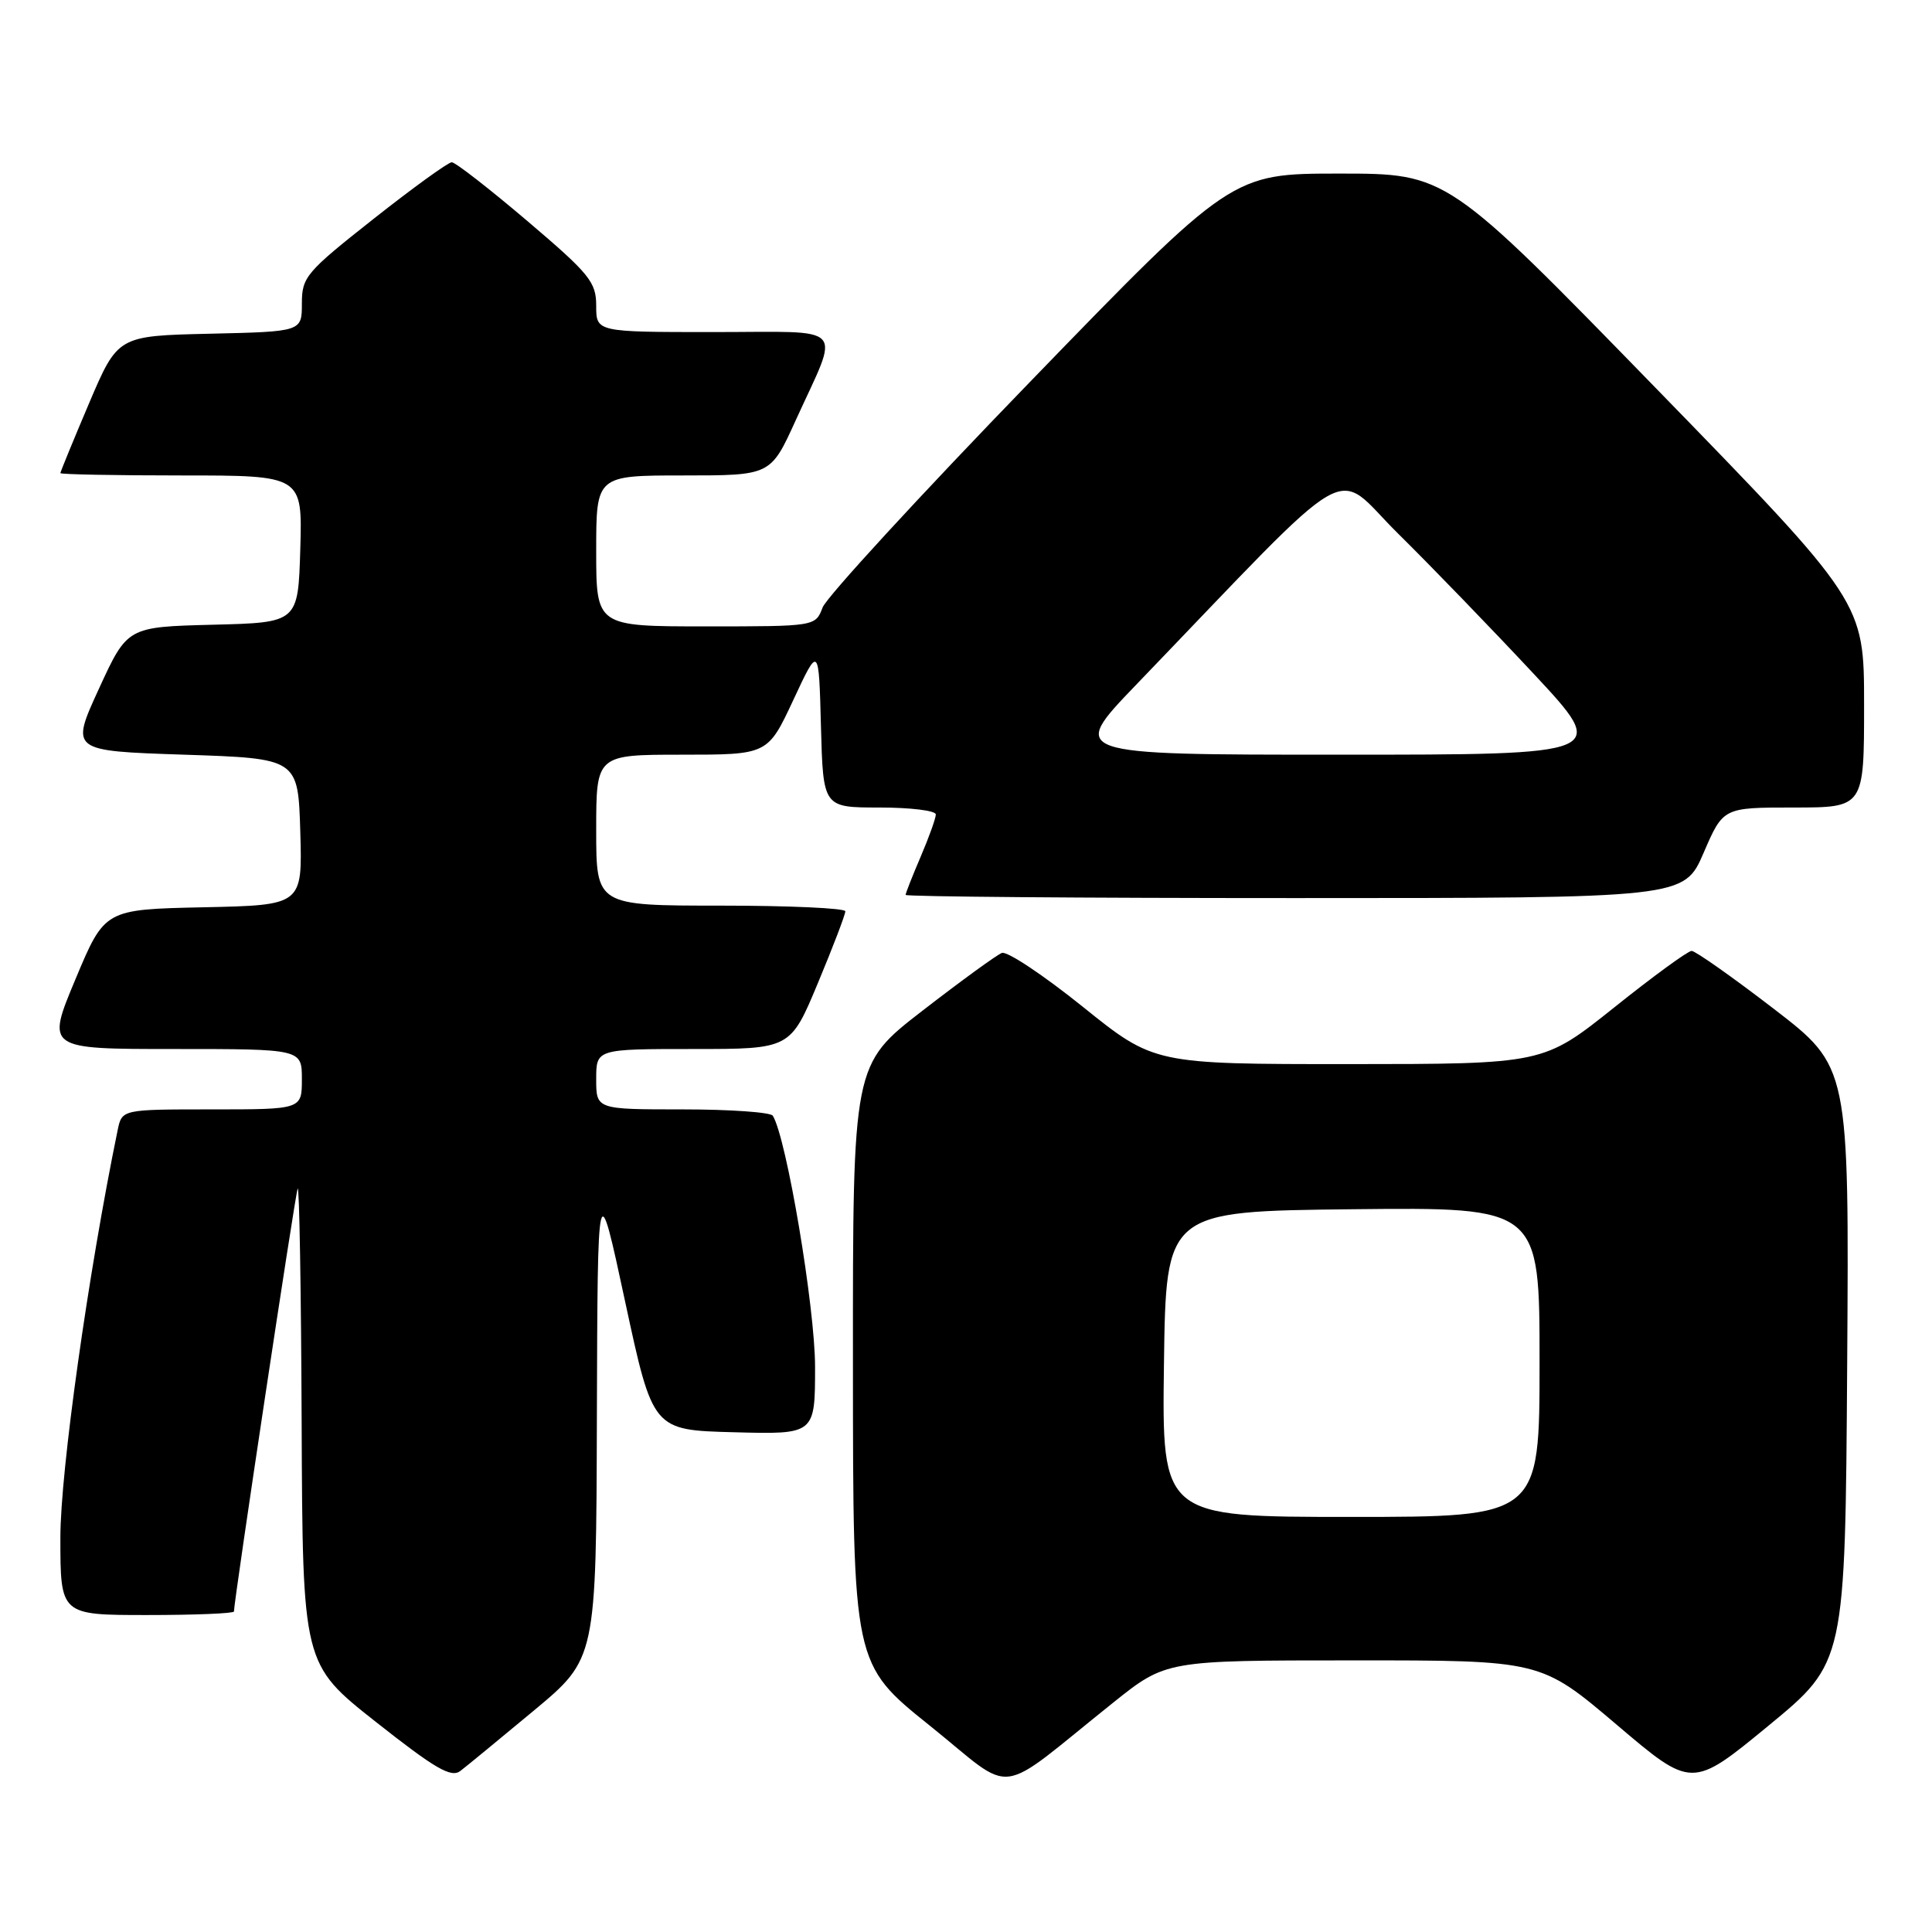 <?xml version="1.0" encoding="UTF-8" standalone="no"?>
<!DOCTYPE svg PUBLIC "-//W3C//DTD SVG 1.1//EN" "http://www.w3.org/Graphics/SVG/1.1/DTD/svg11.dtd" >
<svg xmlns="http://www.w3.org/2000/svg" xmlns:xlink="http://www.w3.org/1999/xlink" version="1.1" viewBox="0 0 256 256">
 <g >
 <path fill="currentColor"
d=" M 147.50 225.61 C 154.50 220.01 154.50 220.01 179.33 220.01 C 204.16 220.00 204.16 220.00 214.18 228.50 C 224.19 237.01 224.19 237.01 234.35 228.65 C 244.50 220.29 244.50 220.29 244.76 180.82 C 245.02 141.35 245.02 141.35 235.03 133.67 C 229.54 129.45 224.64 126.00 224.15 126.00 C 223.66 126.00 219.04 129.37 213.88 133.50 C 204.50 140.99 204.50 140.99 178.71 141.00 C 152.92 141.00 152.92 141.00 143.46 133.39 C 138.26 129.21 133.44 126.00 132.75 126.27 C 132.06 126.54 127.34 129.97 122.25 133.91 C 113.00 141.06 113.00 141.06 113.02 180.78 C 113.03 220.50 113.03 220.50 123.22 228.67 C 134.77 237.94 131.58 238.34 147.50 225.61 Z  M 70.75 226.65 C 79.00 219.78 79.00 219.78 79.09 187.64 C 79.19 155.50 79.19 155.50 82.84 172.50 C 86.50 189.50 86.50 189.50 97.25 189.78 C 108.00 190.07 108.00 190.07 108.00 181.11 C 108.00 173.25 104.22 150.78 102.40 147.84 C 102.12 147.38 96.73 147.00 90.44 147.00 C 79.00 147.00 79.00 147.00 79.00 143.00 C 79.00 139.00 79.00 139.00 91.86 139.00 C 104.73 139.00 104.73 139.00 108.38 130.25 C 110.39 125.44 112.02 121.16 112.01 120.75 C 112.01 120.34 104.58 120.00 95.50 120.00 C 79.00 120.00 79.00 120.00 79.00 110.00 C 79.00 100.00 79.00 100.00 90.37 100.00 C 101.73 100.00 101.73 100.00 105.12 92.75 C 108.50 85.50 108.50 85.50 108.78 96.25 C 109.07 107.00 109.07 107.00 116.53 107.00 C 120.64 107.00 124.00 107.41 124.00 107.92 C 124.00 108.42 123.10 110.93 122.00 113.50 C 120.90 116.07 120.00 118.35 120.00 118.58 C 120.00 118.81 143.21 119.00 171.57 119.00 C 223.15 119.00 223.15 119.00 225.74 113.00 C 228.33 107.00 228.33 107.00 237.66 107.00 C 247.00 107.00 247.00 107.00 247.00 93.39 C 247.00 79.78 247.00 79.78 219.37 51.39 C 191.73 23.00 191.73 23.00 177.48 23.00 C 163.22 23.00 163.22 23.00 136.59 50.49 C 121.94 65.61 109.53 79.11 109.00 80.49 C 108.05 83.00 108.05 83.00 93.52 83.00 C 79.00 83.00 79.00 83.00 79.00 73.00 C 79.00 63.00 79.00 63.00 90.56 63.00 C 102.11 63.00 102.11 63.00 105.41 55.75 C 111.34 42.72 112.52 44.00 94.57 44.00 C 79.00 44.00 79.00 44.00 79.00 40.52 C 79.00 37.37 78.14 36.31 69.86 29.27 C 64.83 25.00 60.34 21.50 59.86 21.50 C 59.39 21.50 54.73 24.87 49.50 29.00 C 40.54 36.07 40.00 36.71 40.00 40.22 C 40.00 43.94 40.00 43.94 27.80 44.22 C 15.61 44.50 15.61 44.50 11.80 53.44 C 9.71 58.36 8.00 62.53 8.00 62.69 C 8.00 62.86 15.22 63.00 24.04 63.00 C 40.07 63.00 40.07 63.00 39.79 72.75 C 39.50 82.50 39.50 82.50 28.19 82.78 C 16.87 83.07 16.87 83.07 13.10 91.28 C 9.33 99.50 9.33 99.50 24.42 100.00 C 39.50 100.50 39.50 100.50 39.79 110.22 C 40.07 119.94 40.07 119.94 26.97 120.22 C 13.87 120.50 13.87 120.50 10.00 129.75 C 6.13 139.00 6.13 139.00 23.06 139.00 C 40.00 139.00 40.00 139.00 40.00 143.00 C 40.00 147.00 40.00 147.00 28.08 147.00 C 16.16 147.00 16.16 147.00 15.59 149.75 C 11.69 168.69 8.00 194.95 8.00 203.74 C 8.00 214.00 8.00 214.00 19.50 214.00 C 25.82 214.00 31.00 213.79 31.00 213.53 C 31.00 212.12 39.10 158.34 39.44 157.50 C 39.66 156.95 39.90 170.90 39.97 188.50 C 40.10 220.50 40.10 220.50 49.80 228.16 C 57.68 234.38 59.78 235.60 61.00 234.66 C 61.83 234.03 66.21 230.42 70.75 226.65 Z  M 154.23 180.75 C 154.50 160.50 154.50 160.50 179.25 160.23 C 204.00 159.97 204.00 159.97 204.00 180.48 C 204.00 201.00 204.00 201.00 178.98 201.00 C 153.96 201.00 153.96 201.00 154.23 180.75 Z  M 150.53 90.75 C 180.41 59.69 176.43 61.99 185.25 70.70 C 189.60 74.99 197.67 83.34 203.19 89.25 C 213.22 100.00 213.22 100.00 177.43 100.00 C 141.64 100.00 141.64 100.00 150.53 90.75 Z "/>
</g>
</svg>